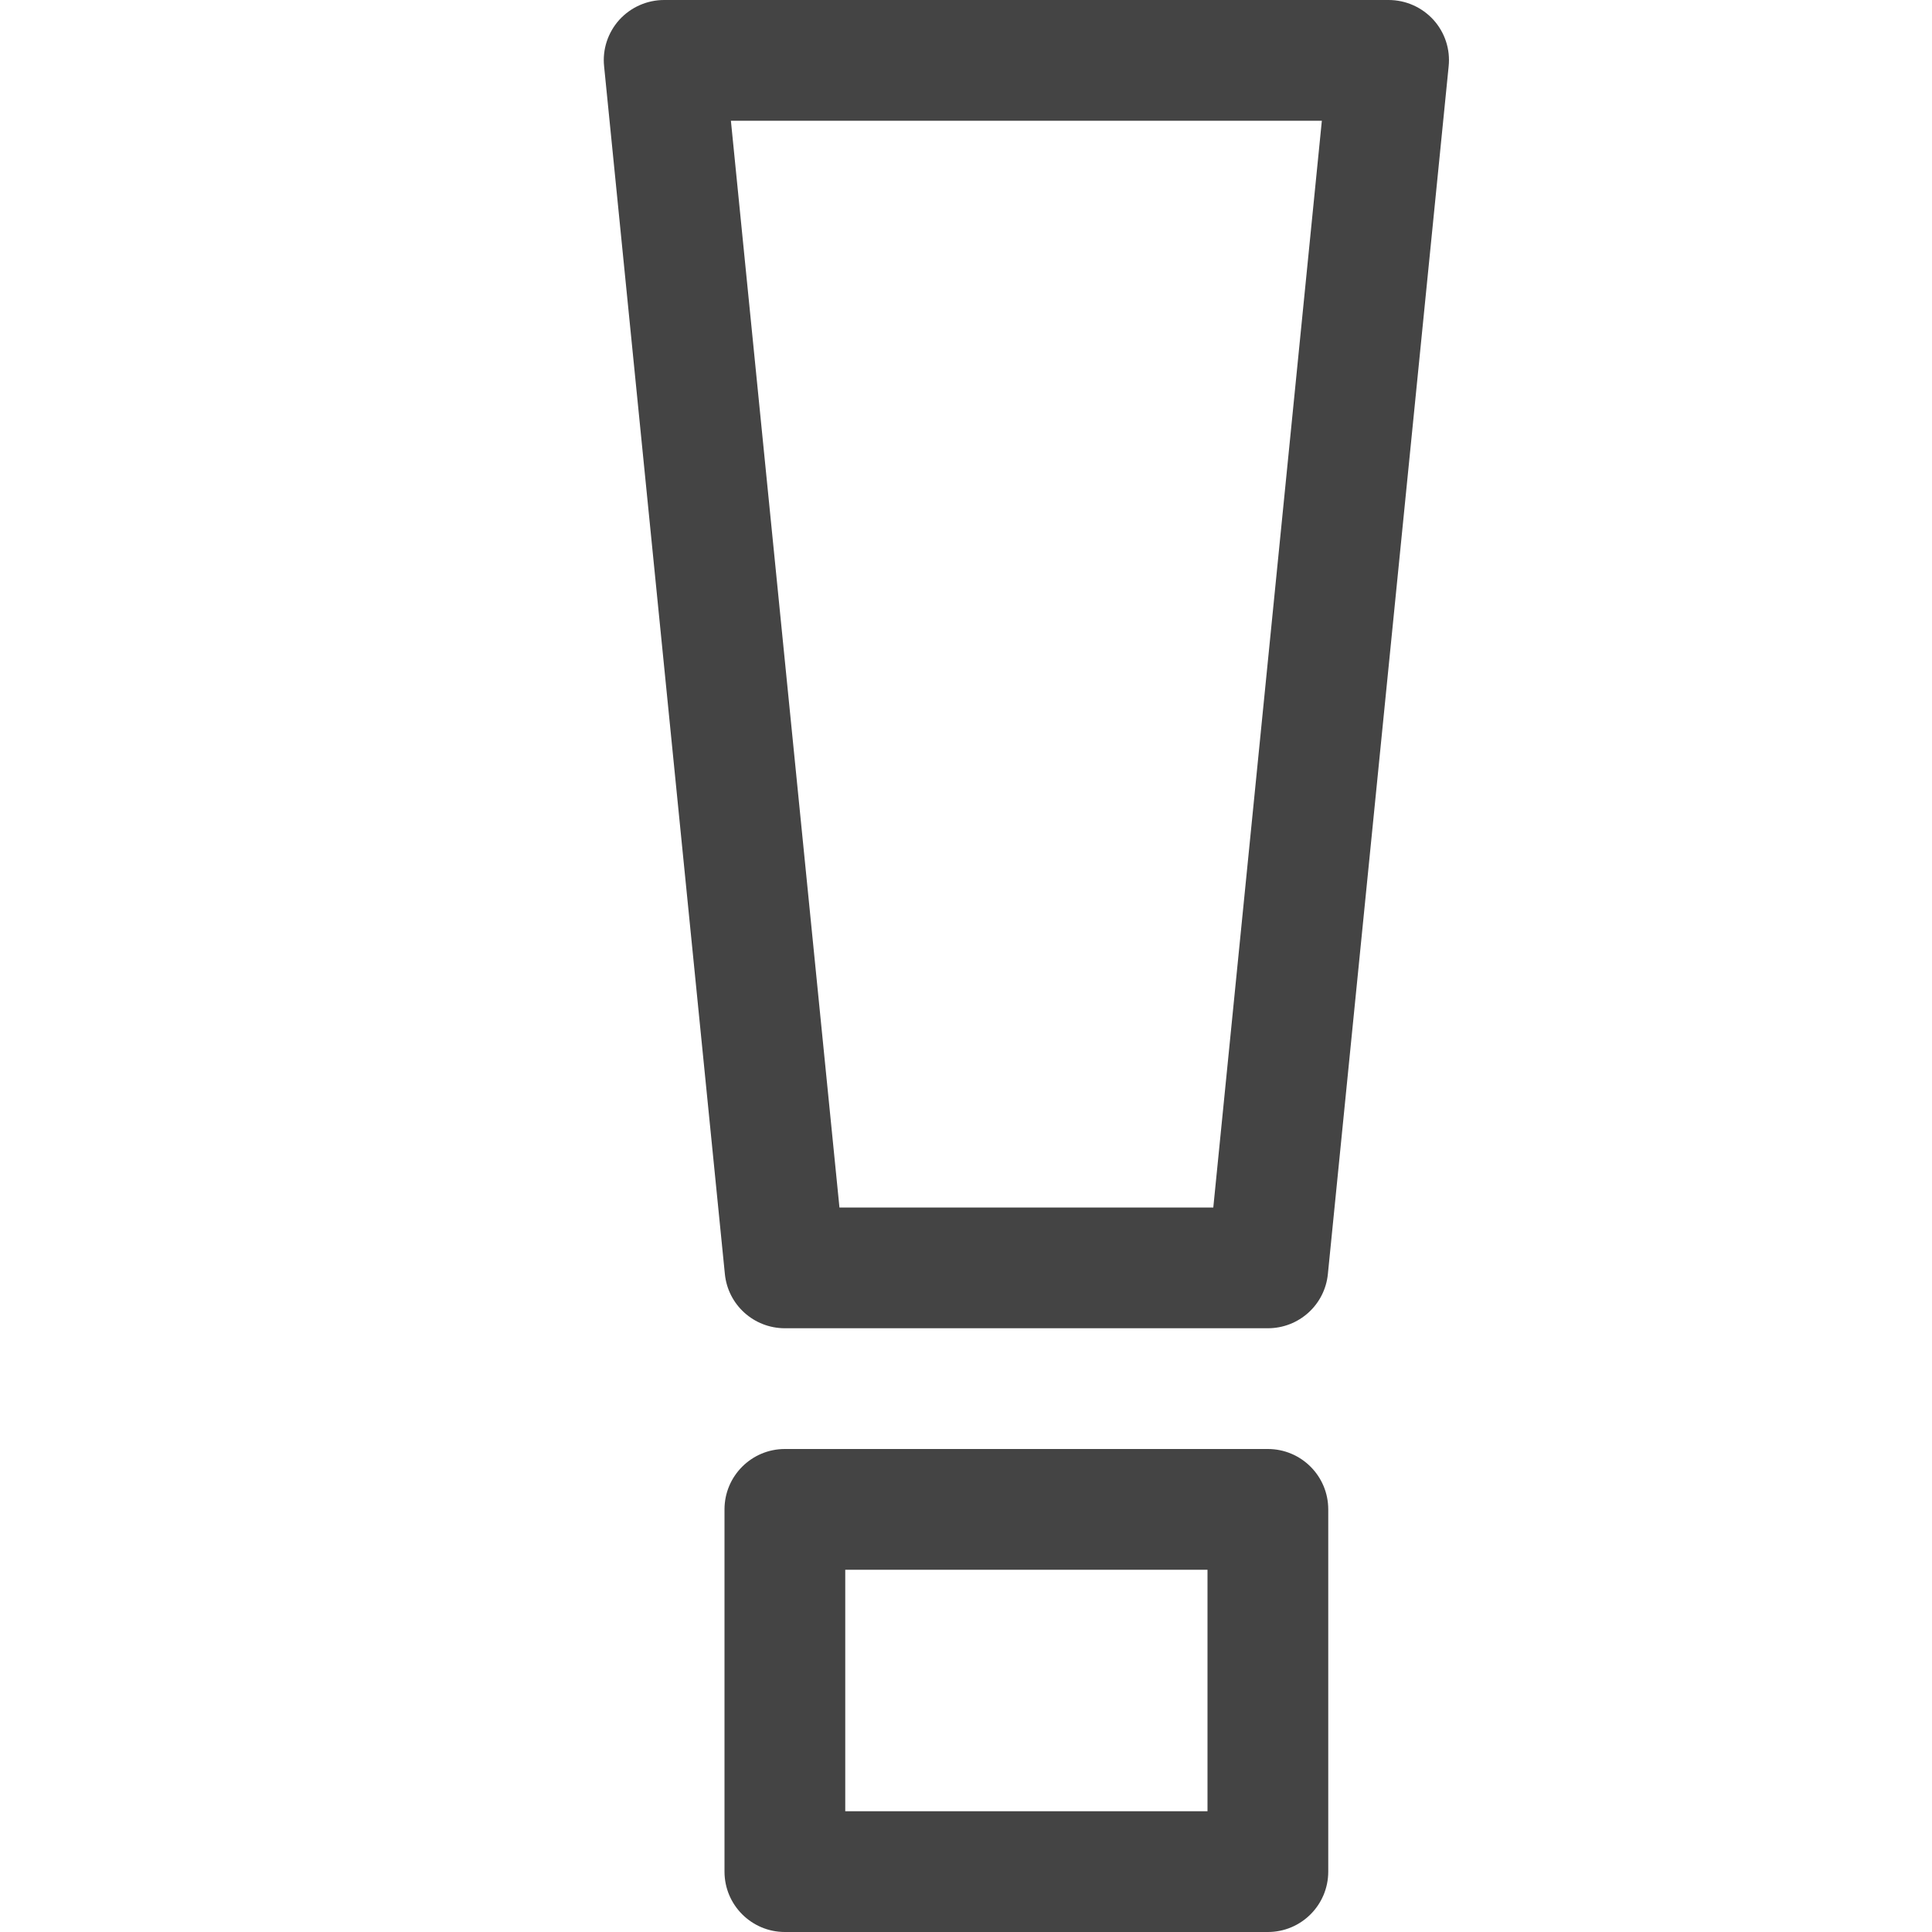 <?xml version="1.0" encoding="utf-8"?>
<!-- Generated by IcoMoon.io -->
<!DOCTYPE svg PUBLIC "-//W3C//DTD SVG 1.1//EN" "http://www.w3.org/Graphics/SVG/1.1/DTD/svg11.dtd">
<svg version="1.1" xmlns="http://www.w3.org/2000/svg" xmlns:xlink="http://www.w3.org/1999/xlink" width="16" height="16" viewBox="0 0 16 16">
<path d="M10.5 11h-4c-0.257 0-0.472-0.194-0.497-0.45l-1-10c-0.015-0.141 0.031-0.28 0.126-0.386 0.095-0.104 0.229-0.164 0.371-0.164h6c0.142 0 0.276 0.060 0.371 0.164 0.095 0.105 0.141 0.245 0.126 0.386l-1 10c-0.025 0.256-0.24 0.45-0.497 0.45zM6.952 10h3.096l0.899-9h-4.894l0.899 9z" fill="#444444"></path>
<path d="M10.5 16h-4c-0.276 0-0.5-0.224-0.5-0.5v-3c0-0.276 0.224-0.5 0.5-0.5h4c0.276 0 0.5 0.224 0.5 0.5v3c0 0.276-0.224 0.5-0.5 0.5zM7 15h3v-2h-3v2z" fill="#444444"></path>
</svg>
